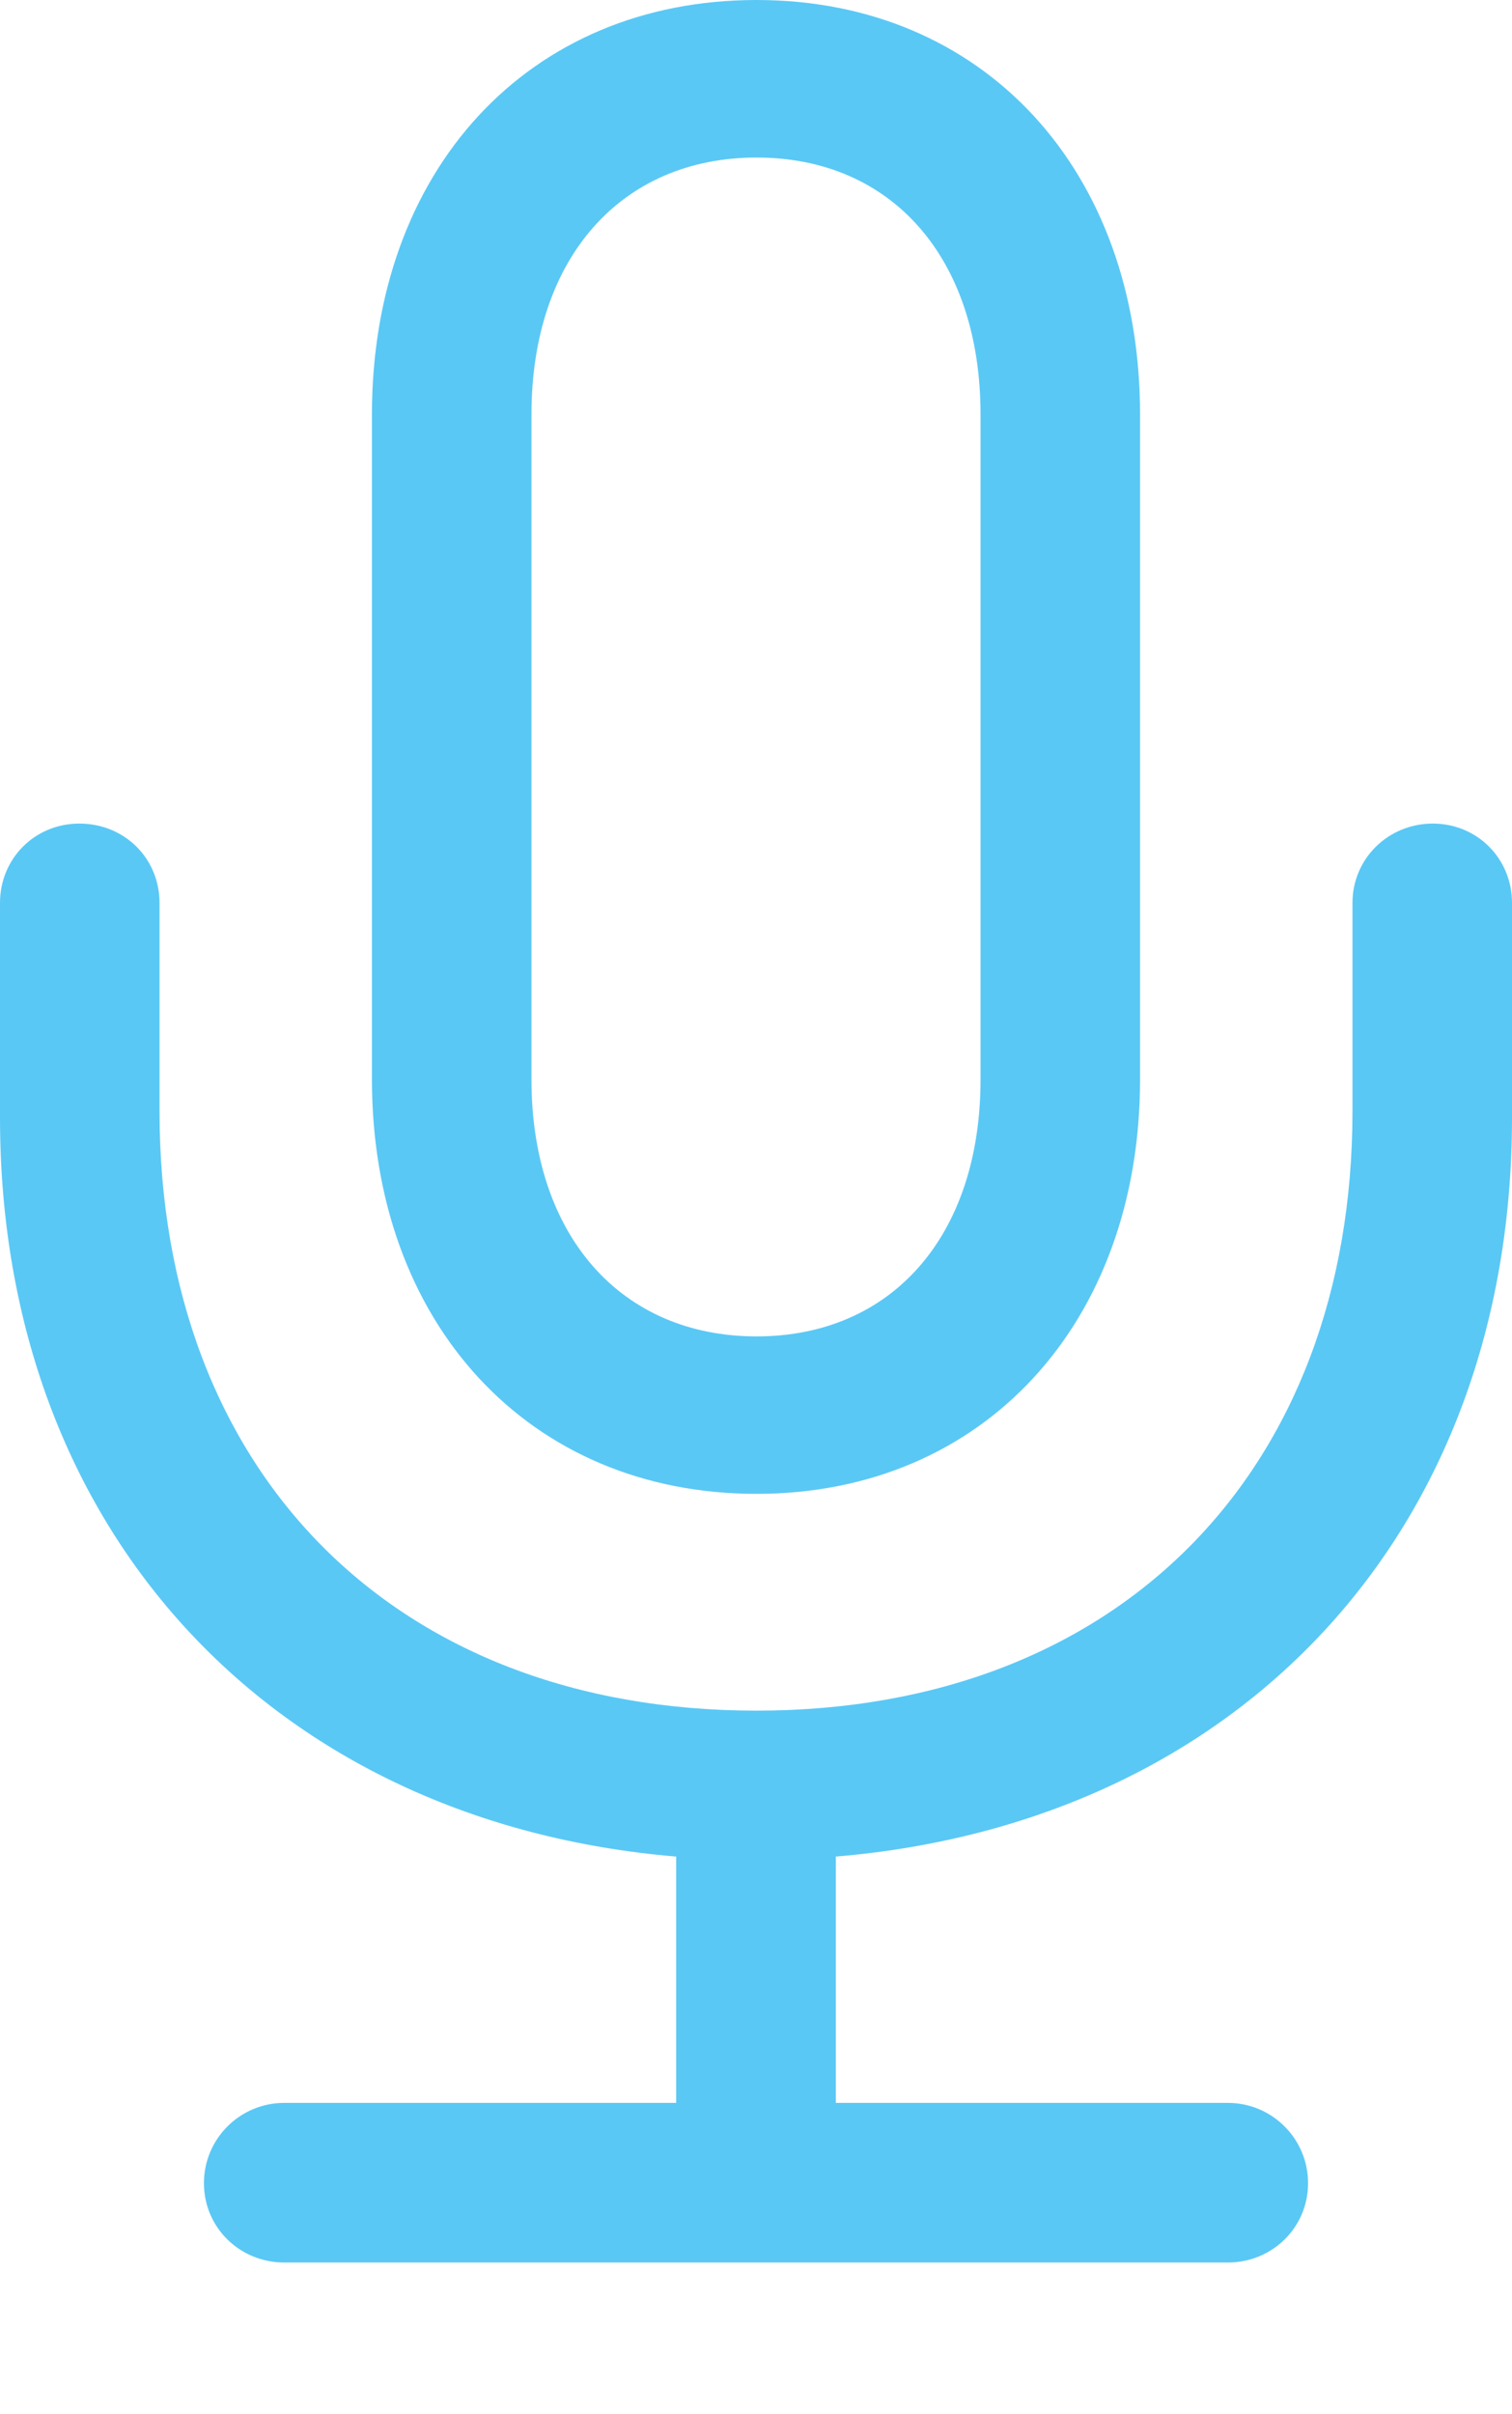 <?xml version="1.0" encoding="UTF-8"?>
<!--Generator: Apple Native CoreSVG 175.5-->
<!DOCTYPE svg
PUBLIC "-//W3C//DTD SVG 1.1//EN"
       "http://www.w3.org/Graphics/SVG/1.1/DTD/svg11.dtd">
<svg version="1.1" xmlns="http://www.w3.org/2000/svg" xmlns:xlink="http://www.w3.org/1999/xlink" width="17.468" height="27.869">
 <g>
  <rect height="27.869" opacity="0" width="17.468" x="0" y="0"/>
  <path d="M0 12.903C0 17.688 3.162 21.045 7.812 21.436L7.812 24.28L3.284 24.28C2.771 24.28 2.356 24.695 2.356 25.207C2.356 25.72 2.771 26.123 3.284 26.123L14.185 26.123C14.697 26.123 15.112 25.72 15.112 25.207C15.112 24.695 14.697 24.28 14.185 24.28L9.656 24.28L9.656 21.436C14.319 21.045 17.468 17.688 17.468 12.903L17.468 10.425C17.468 9.912 17.065 9.509 16.553 9.509C16.04 9.509 15.625 9.912 15.625 10.425L15.625 12.83C15.625 16.992 12.915 19.751 8.74 19.751C4.553 19.751 1.843 16.992 1.843 12.83L1.843 10.425C1.843 9.912 1.44 9.509 0.916 9.509C0.403 9.509 0 9.912 0 10.425ZM4.297 12.463C4.297 15.271 6.104 17.248 8.74 17.248C11.365 17.248 13.171 15.271 13.171 12.463L13.171 4.785C13.171 1.965 11.365 0 8.74 0C6.104 0 4.297 1.965 4.297 4.785ZM6.14 12.463L6.14 4.785C6.14 2.979 7.178 1.819 8.74 1.819C10.303 1.819 11.328 2.979 11.328 4.785L11.328 12.463C11.328 14.27 10.303 15.43 8.74 15.43C7.178 15.43 6.14 14.27 6.14 12.463Z" fill="#5ac8f5"/>
 </g>
</svg>
